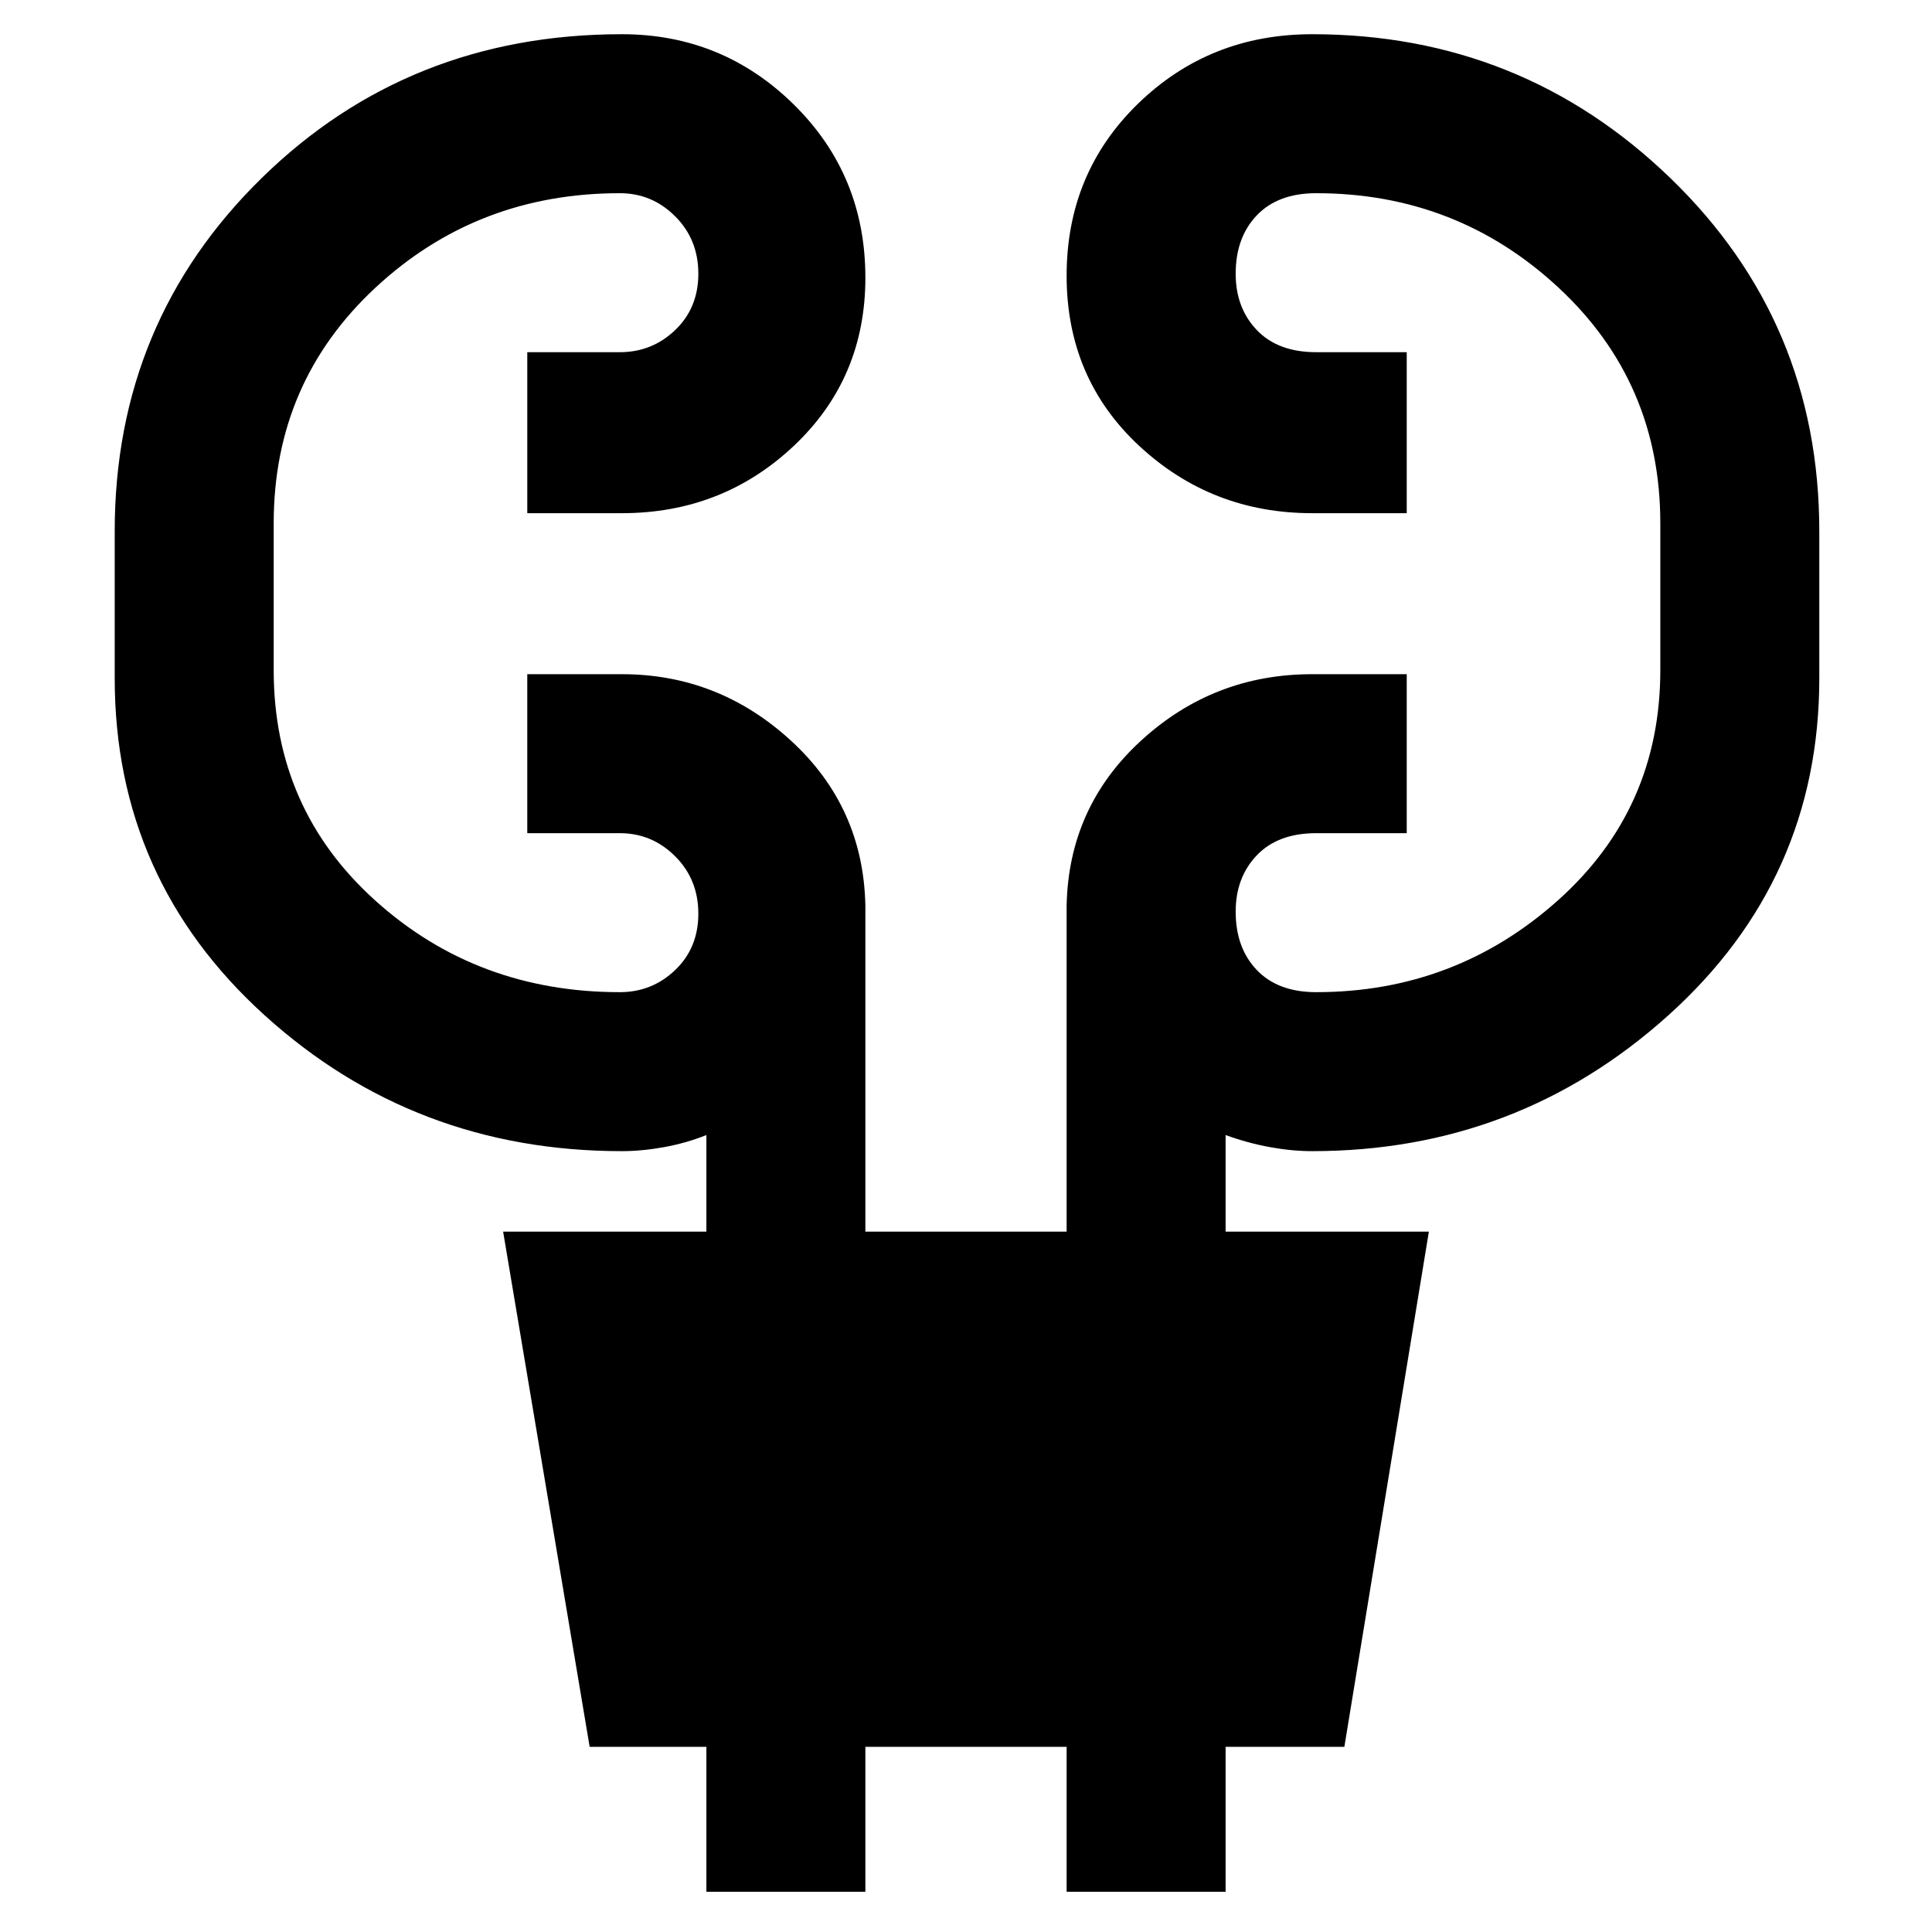 <svg xmlns="http://www.w3.org/2000/svg" height="48" width="48"><path d="M17.55 47v-3.6h-2.9L12.5 30.6h5.05v-2.4q-.5.2-1.05.3-.55.1-1.05.1-5.15 0-8.875-3.375Q2.85 21.85 2.85 16.85V13.2q0-5.2 3.65-8.775T15.45.85q2.5 0 4.275 1.75Q21.5 4.35 21.5 6.9q0 2.5-1.775 4.175-1.775 1.675-4.275 1.675H13.1v-4h2.3q.8 0 1.375-.55t.575-1.4q0-.85-.575-1.425Q16.2 4.8 15.4 4.8q-3.55 0-6.075 2.35Q6.8 9.5 6.8 13v3.65q0 3.45 2.525 5.725Q11.85 24.65 15.4 24.65q.8 0 1.375-.55t.575-1.4q0-.85-.575-1.425Q16.2 20.7 15.4 20.7h-2.3v-3.95h2.35q2.4 0 4.2 1.65 1.8 1.65 1.85 4.1v8.1h5v-8.1q.05-2.45 1.85-4.1 1.8-1.65 4.25-1.65h2.35v3.95H32.7q-.95 0-1.475.55-.525.55-.525 1.4 0 .9.525 1.45.525.55 1.475.55 3.45 0 6-2.275t2.55-5.725V13q0-3.5-2.525-5.85Q36.2 4.8 32.7 4.8q-.95 0-1.475.55-.525.55-.525 1.45 0 .85.525 1.4.525.55 1.475.55h2.25v4H32.6q-2.5 0-4.3-1.675Q26.5 9.4 26.5 6.85t1.775-4.275Q30.05.85 32.6.85q5.2 0 8.9 3.575t3.7 8.775v3.65q0 5-3.75 8.375T32.6 28.6q-.5 0-1.05-.1t-1.1-.3v2.4h5.05l-2.1 12.8h-2.95V47H26.5v-3.6h-5V47Z"/></svg>